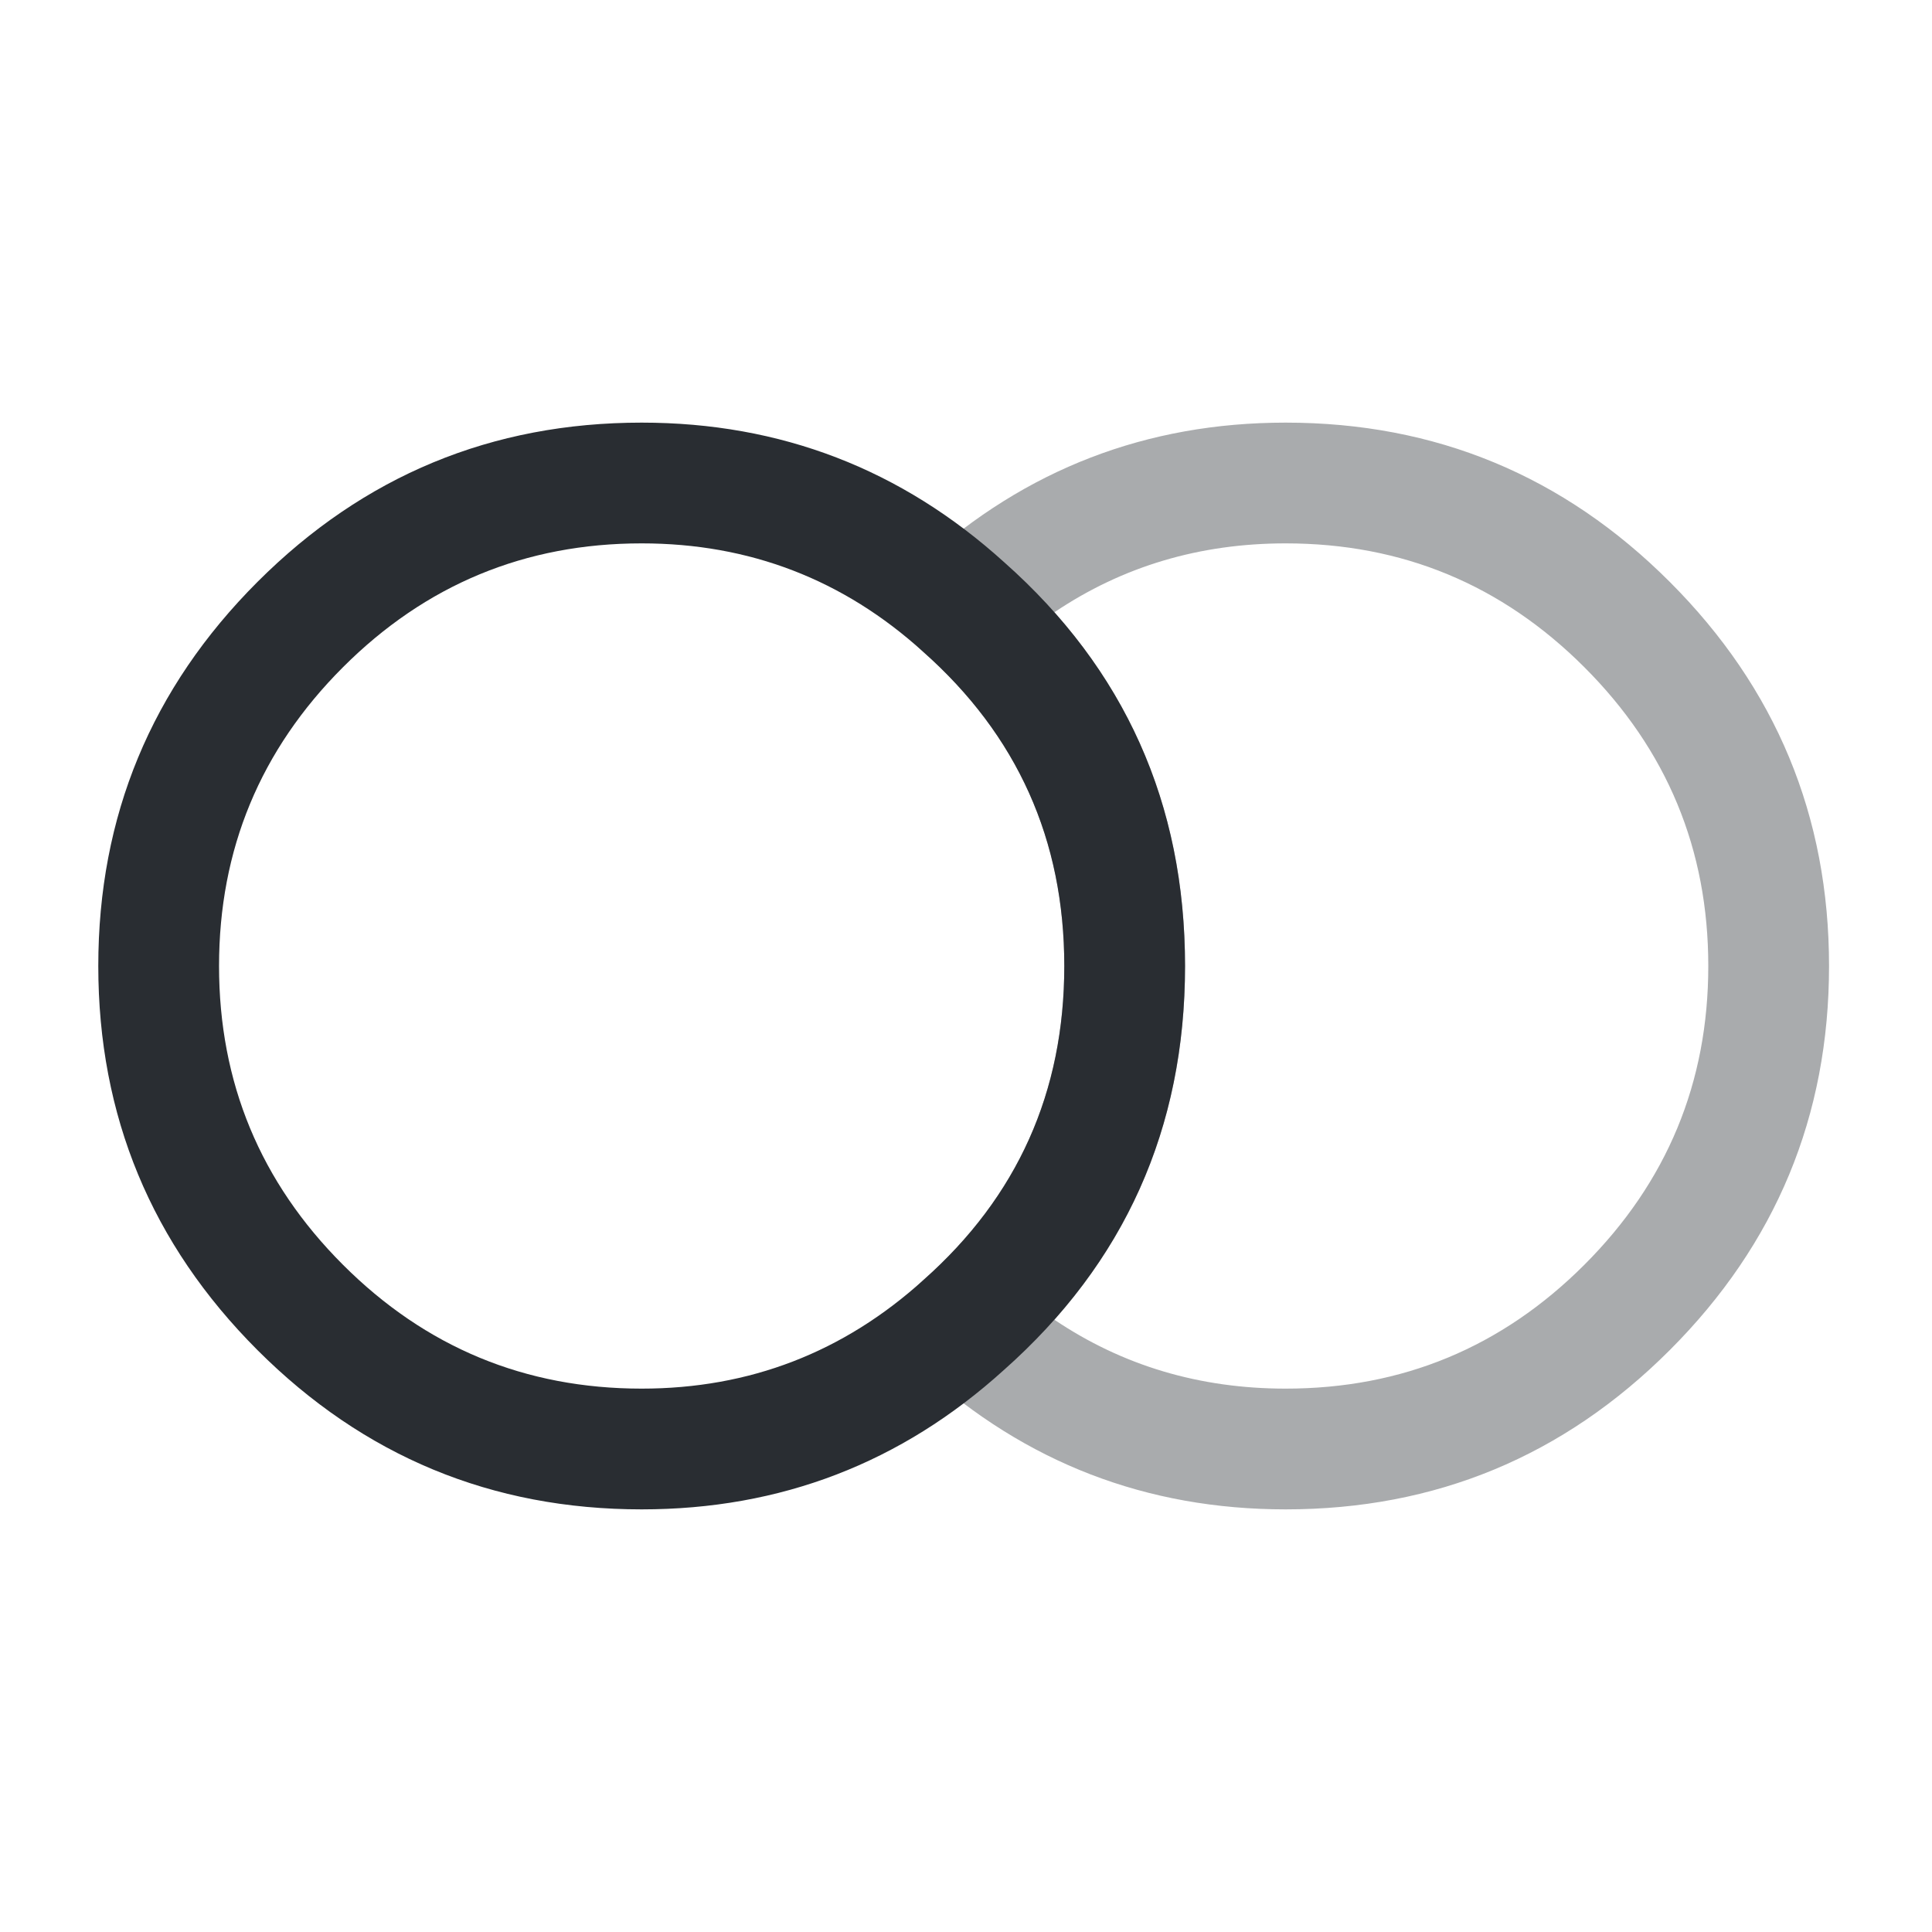 <svg xmlns="http://www.w3.org/2000/svg" width="24" height="24" viewBox="0 0 24 24">
  <defs/>
  <path fill="#292D32" opacity="0.4" d="M22.721,12 Q22.721,14.793 20.742,16.772 Q18.764,18.75 15.971,18.75 Q13.382,18.75 11.467,17.016 Q11.237,16.807 11.222,16.497 Q11.206,16.187 11.415,15.957 Q11.442,15.926 11.473,15.899 Q13.221,14.35 13.221,12 Q13.221,9.65 11.473,8.101 Q11.241,7.895 11.222,7.585 Q11.203,7.275 11.409,7.043 Q11.437,7.012 11.467,6.984 Q13.382,5.25 15.971,5.25 Q18.764,5.25 20.742,7.228 Q22.721,9.207 22.721,12 Z M21.221,12 Q21.221,9.828 19.682,8.289 Q18.143,6.75 15.971,6.75 Q14.368,6.75 13.098,7.606 Q14.721,9.432 14.721,12 Q14.721,14.568 13.098,16.394 Q14.368,17.25 15.971,17.25 Q18.143,17.25 19.682,15.711 Q21.221,14.172 21.221,12 Z"/>
  <path fill="#292D32" d="M14.721,12 Q14.721,15.025 12.468,17.021 Q10.559,18.75 7.971,18.75 Q5.178,18.75 3.199,16.772 Q1.221,14.793 1.221,12 Q1.221,9.207 3.199,7.228 Q5.178,5.25 7.971,5.25 Q10.559,5.25 12.474,6.984 Q14.721,8.975 14.721,12 Z M13.221,12 Q13.221,9.65 11.467,8.096 Q9.981,6.75 7.971,6.75 Q5.799,6.75 4.26,8.289 Q2.721,9.828 2.721,12 Q2.721,14.172 4.26,15.711 Q5.799,17.25 7.971,17.25 Q9.981,17.25 11.473,15.899 Q13.221,14.35 13.221,12 Z"/>
</svg>

